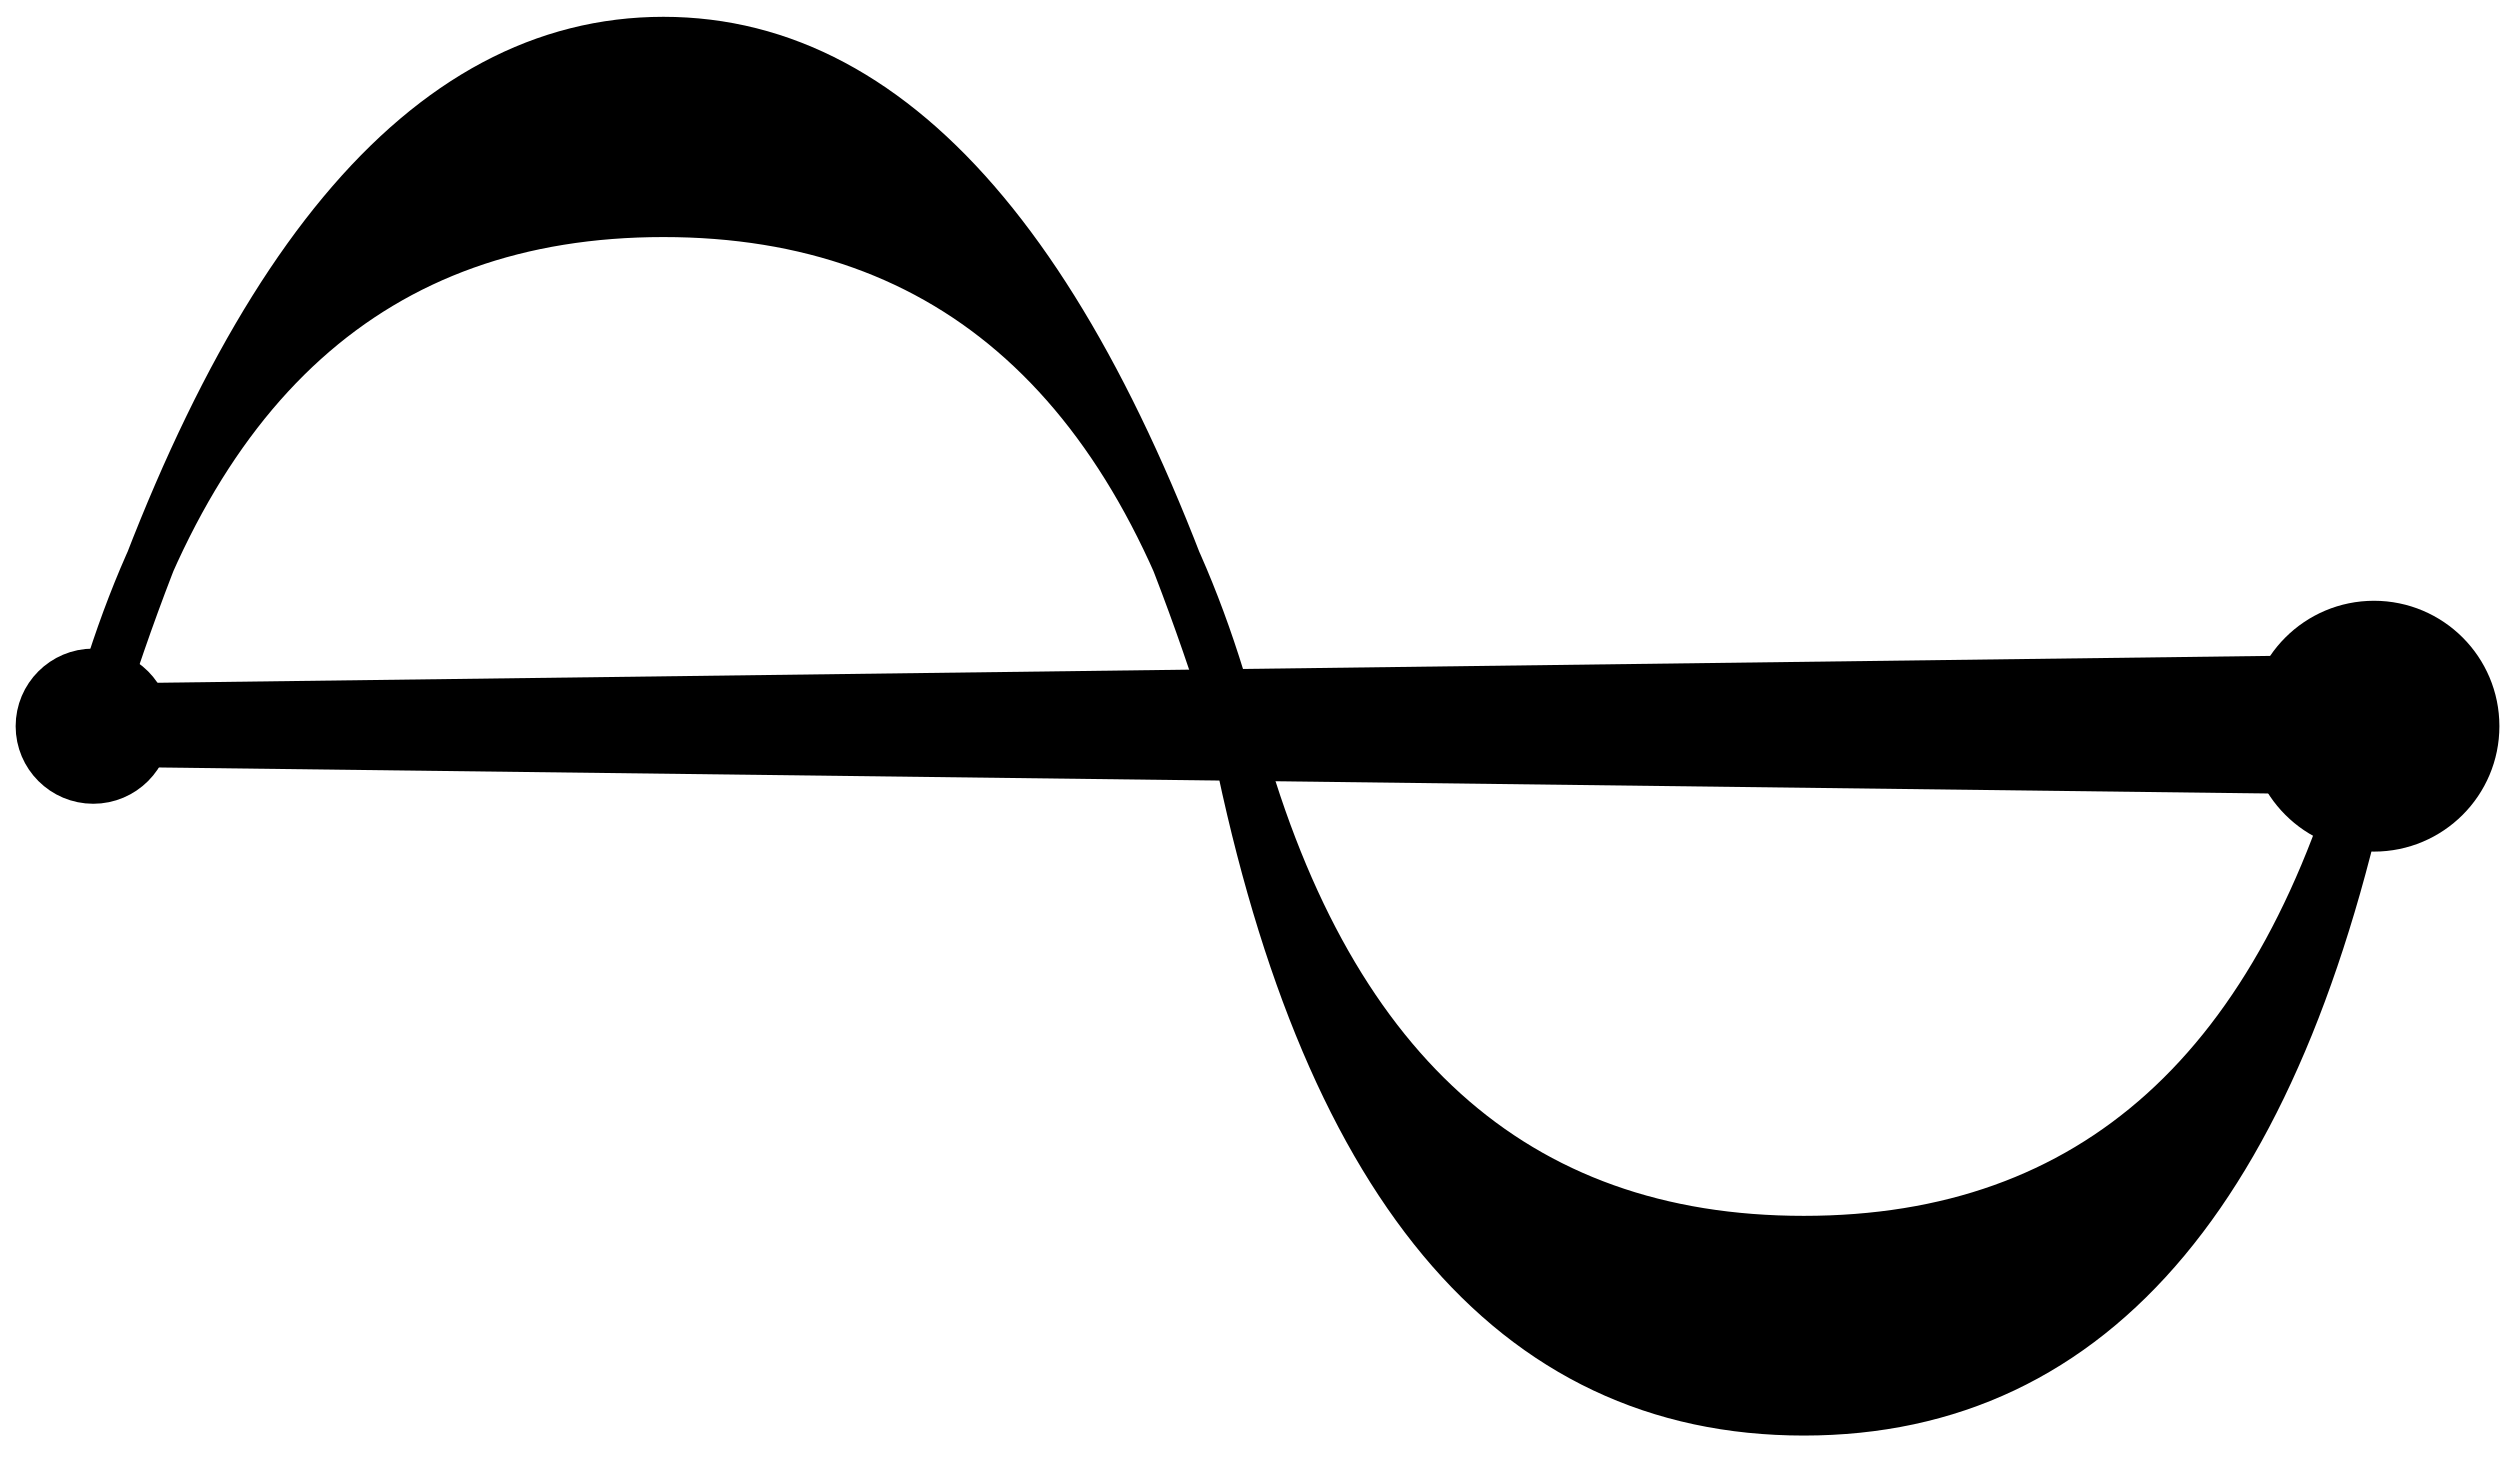 <svg width="60" height="35" viewBox="0 0 60 35" fill="none" xmlns="http://www.w3.org/2000/svg">
<path d="M15.922 5.093C22.857 5.093 27.418 9.205 29.607 17.429C31.779 25.661 36.34 29.777 43.291 29.777C50.243 29.777 54.805 25.661 56.976 17.429C54.863 28.381 50.302 33.857 43.291 33.857C36.281 33.857 31.72 28.381 29.607 17.429C26.194 6.476 21.633 1 15.922 1C10.213 1 5.651 6.476 2.238 17.429C4.427 9.205 8.988 5.093 15.922 5.093Z" fill="black" stroke="black" stroke-width="1.193" stroke-miterlimit="3" stroke-linecap="square"/>
<path d="M2.238 17.686L2.238 17.12L56.976 16.424L56.976 18.361L2.238 17.686Z" fill="black" stroke="black" stroke-width="1.429"/>
<path d="M56.976 15.133C58.243 15.133 59.271 16.161 59.271 17.428C59.271 18.696 58.243 19.724 56.976 19.724C55.709 19.724 54.681 18.696 54.681 17.428C54.681 16.161 55.709 15.133 56.976 15.133Z" fill="black" stroke="black" stroke-width="1.429"/>
<path d="M2.238 16.281C2.871 16.281 3.385 16.795 3.385 17.429C3.385 18.062 2.871 18.576 2.238 18.576C1.604 18.576 1.09 18.062 1.09 17.429C1.09 16.795 1.604 16.281 2.238 16.281Z" fill="black" stroke="black" stroke-width="1.429"/>
</svg>

